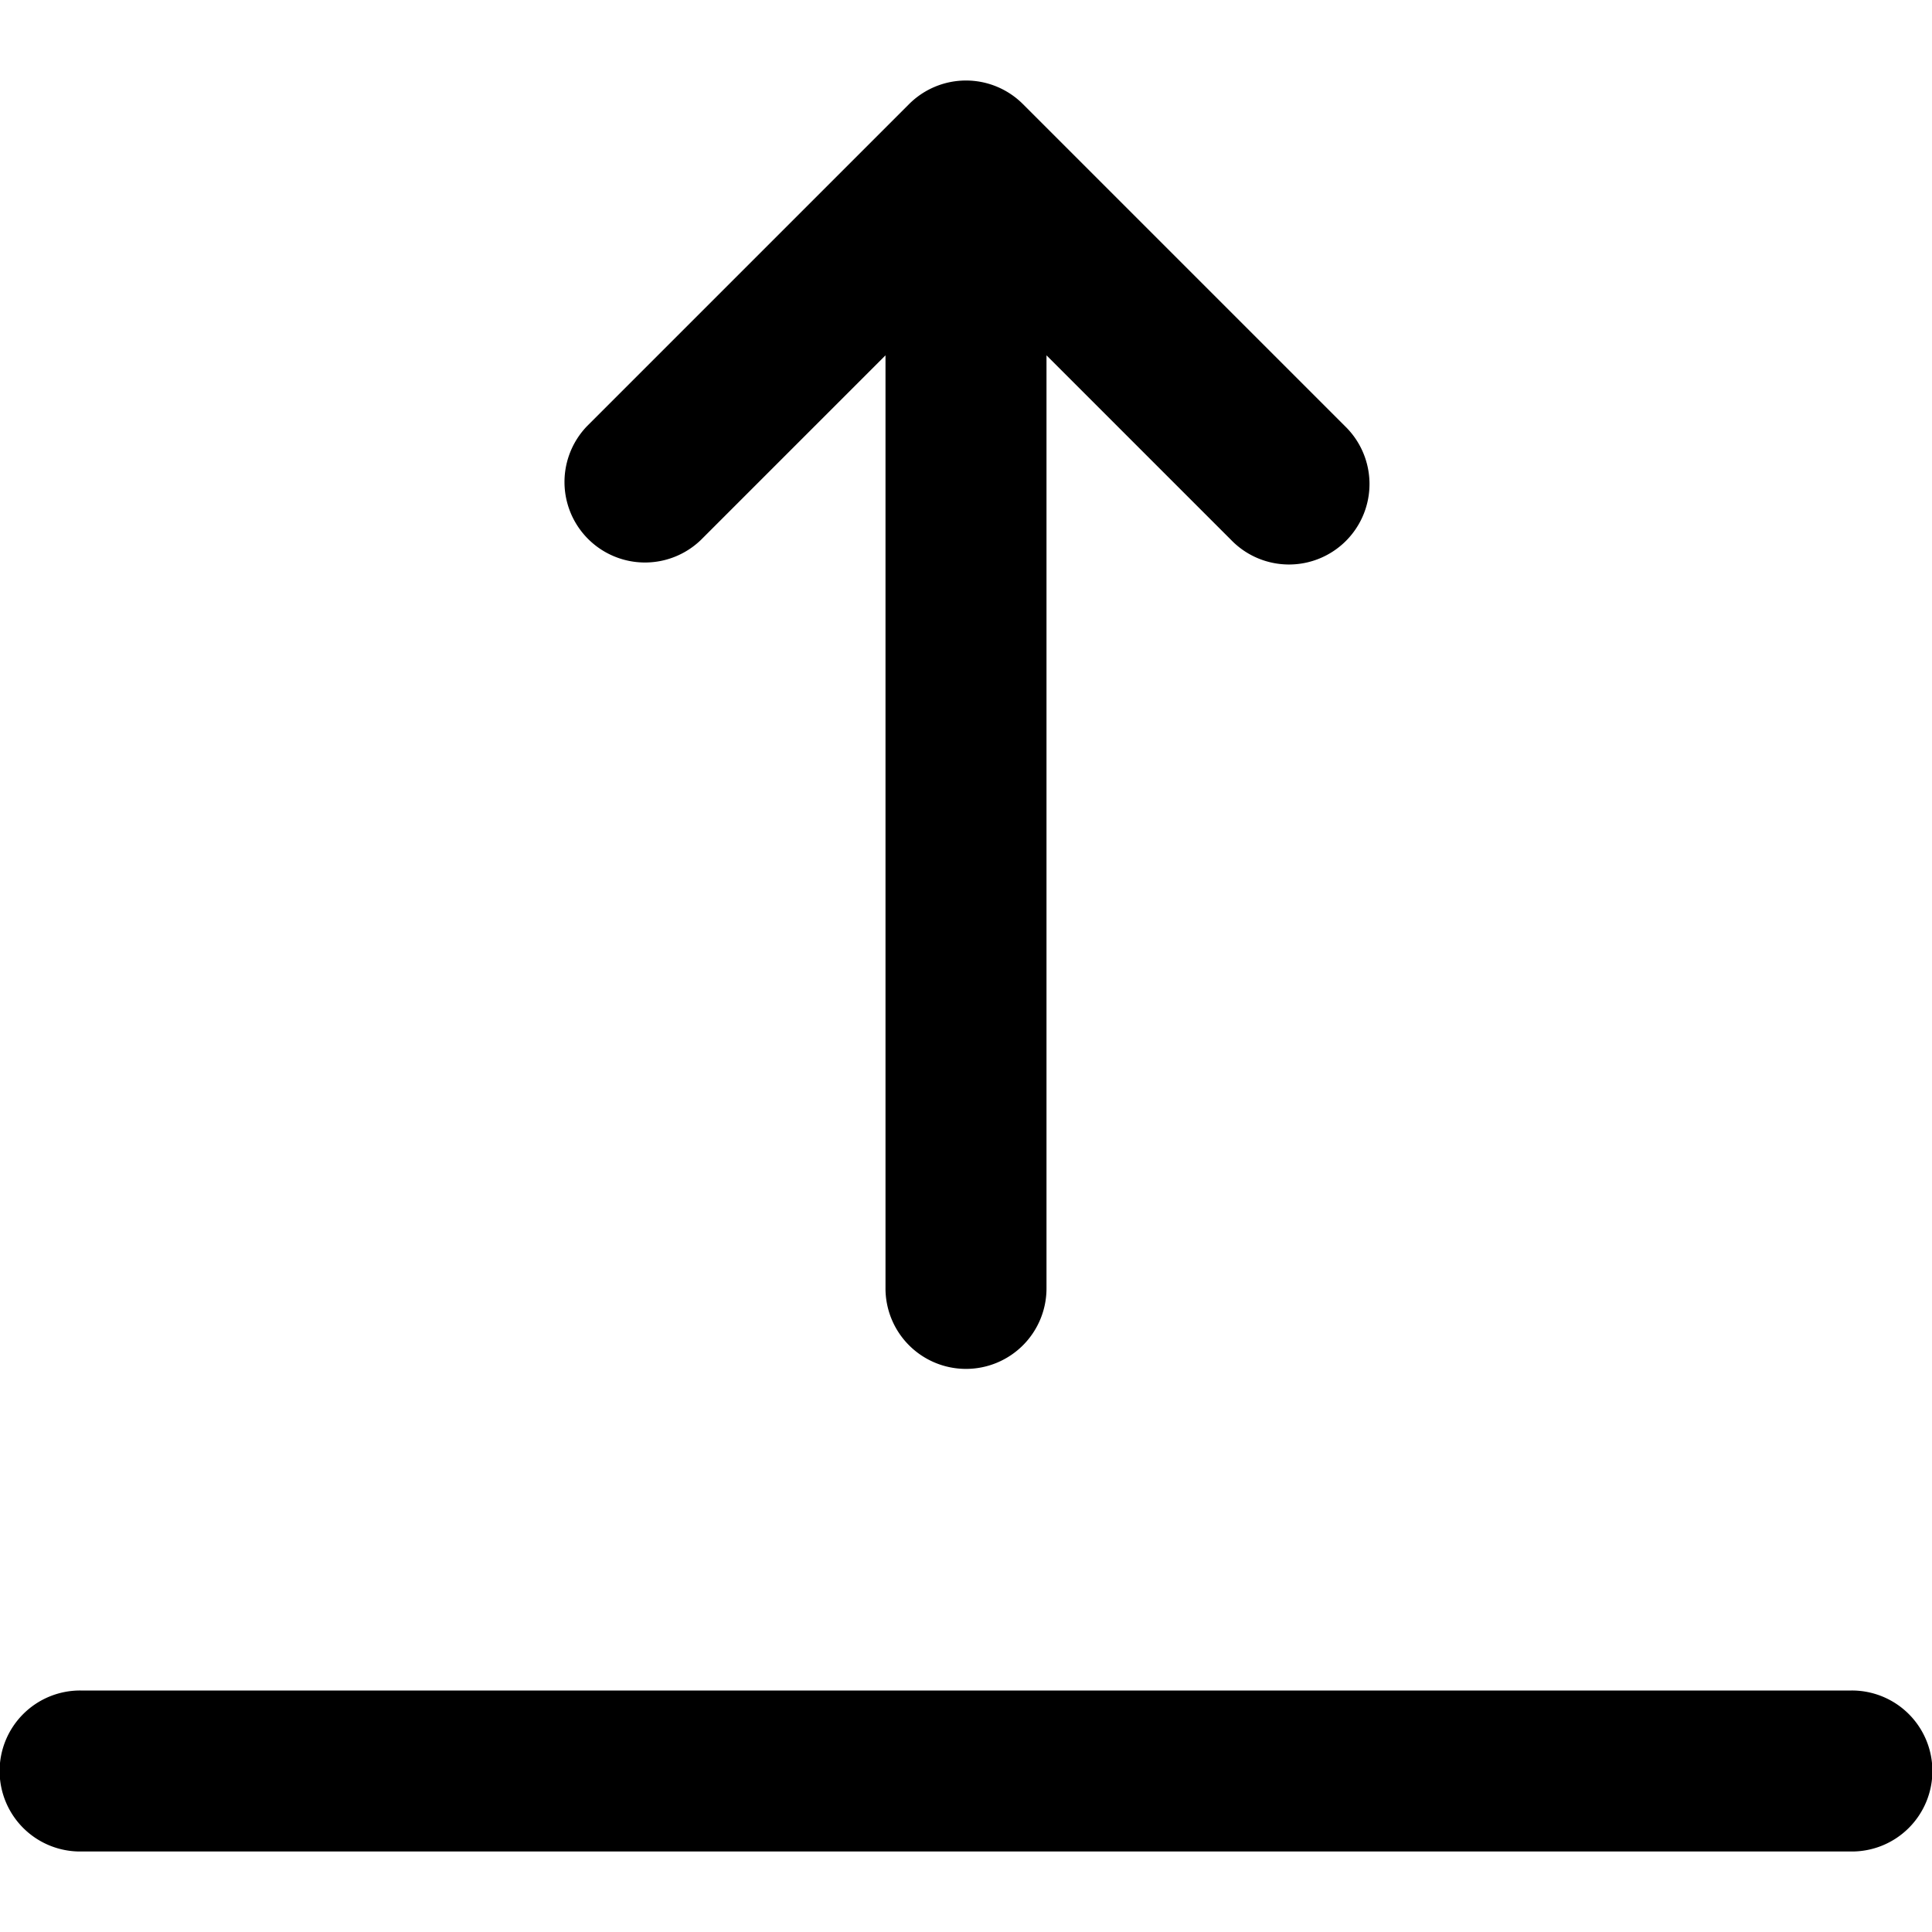 <?xml version="1.0" standalone="no"?><!DOCTYPE svg PUBLIC "-//W3C//DTD SVG 1.1//EN" "http://www.w3.org/Graphics/SVG/1.1/DTD/svg11.dtd"><svg t="1689121033415" class="icon" viewBox="0 0 1024 1024" version="1.1" xmlns="http://www.w3.org/2000/svg" p-id="4055" xmlns:xlink="http://www.w3.org/1999/xlink" width="200" height="200"><path d="M469.333 682.667a42.667 42.667 0 1 0 85.333 0V188.331l97.835 97.835a42.667 42.667 0 1 0 60.331-60.331l-170.667-170.667a42.667 42.667 0 0 0-60.331 0l-170.667 170.667a42.667 42.667 0 0 0 60.331 60.331L469.333 188.331V682.667zM42.667 896a42.667 42.667 0 1 0 0 85.333h938.667a42.667 42.667 0 1 0 0-85.333H42.667z" p-id="4056"></path></svg>